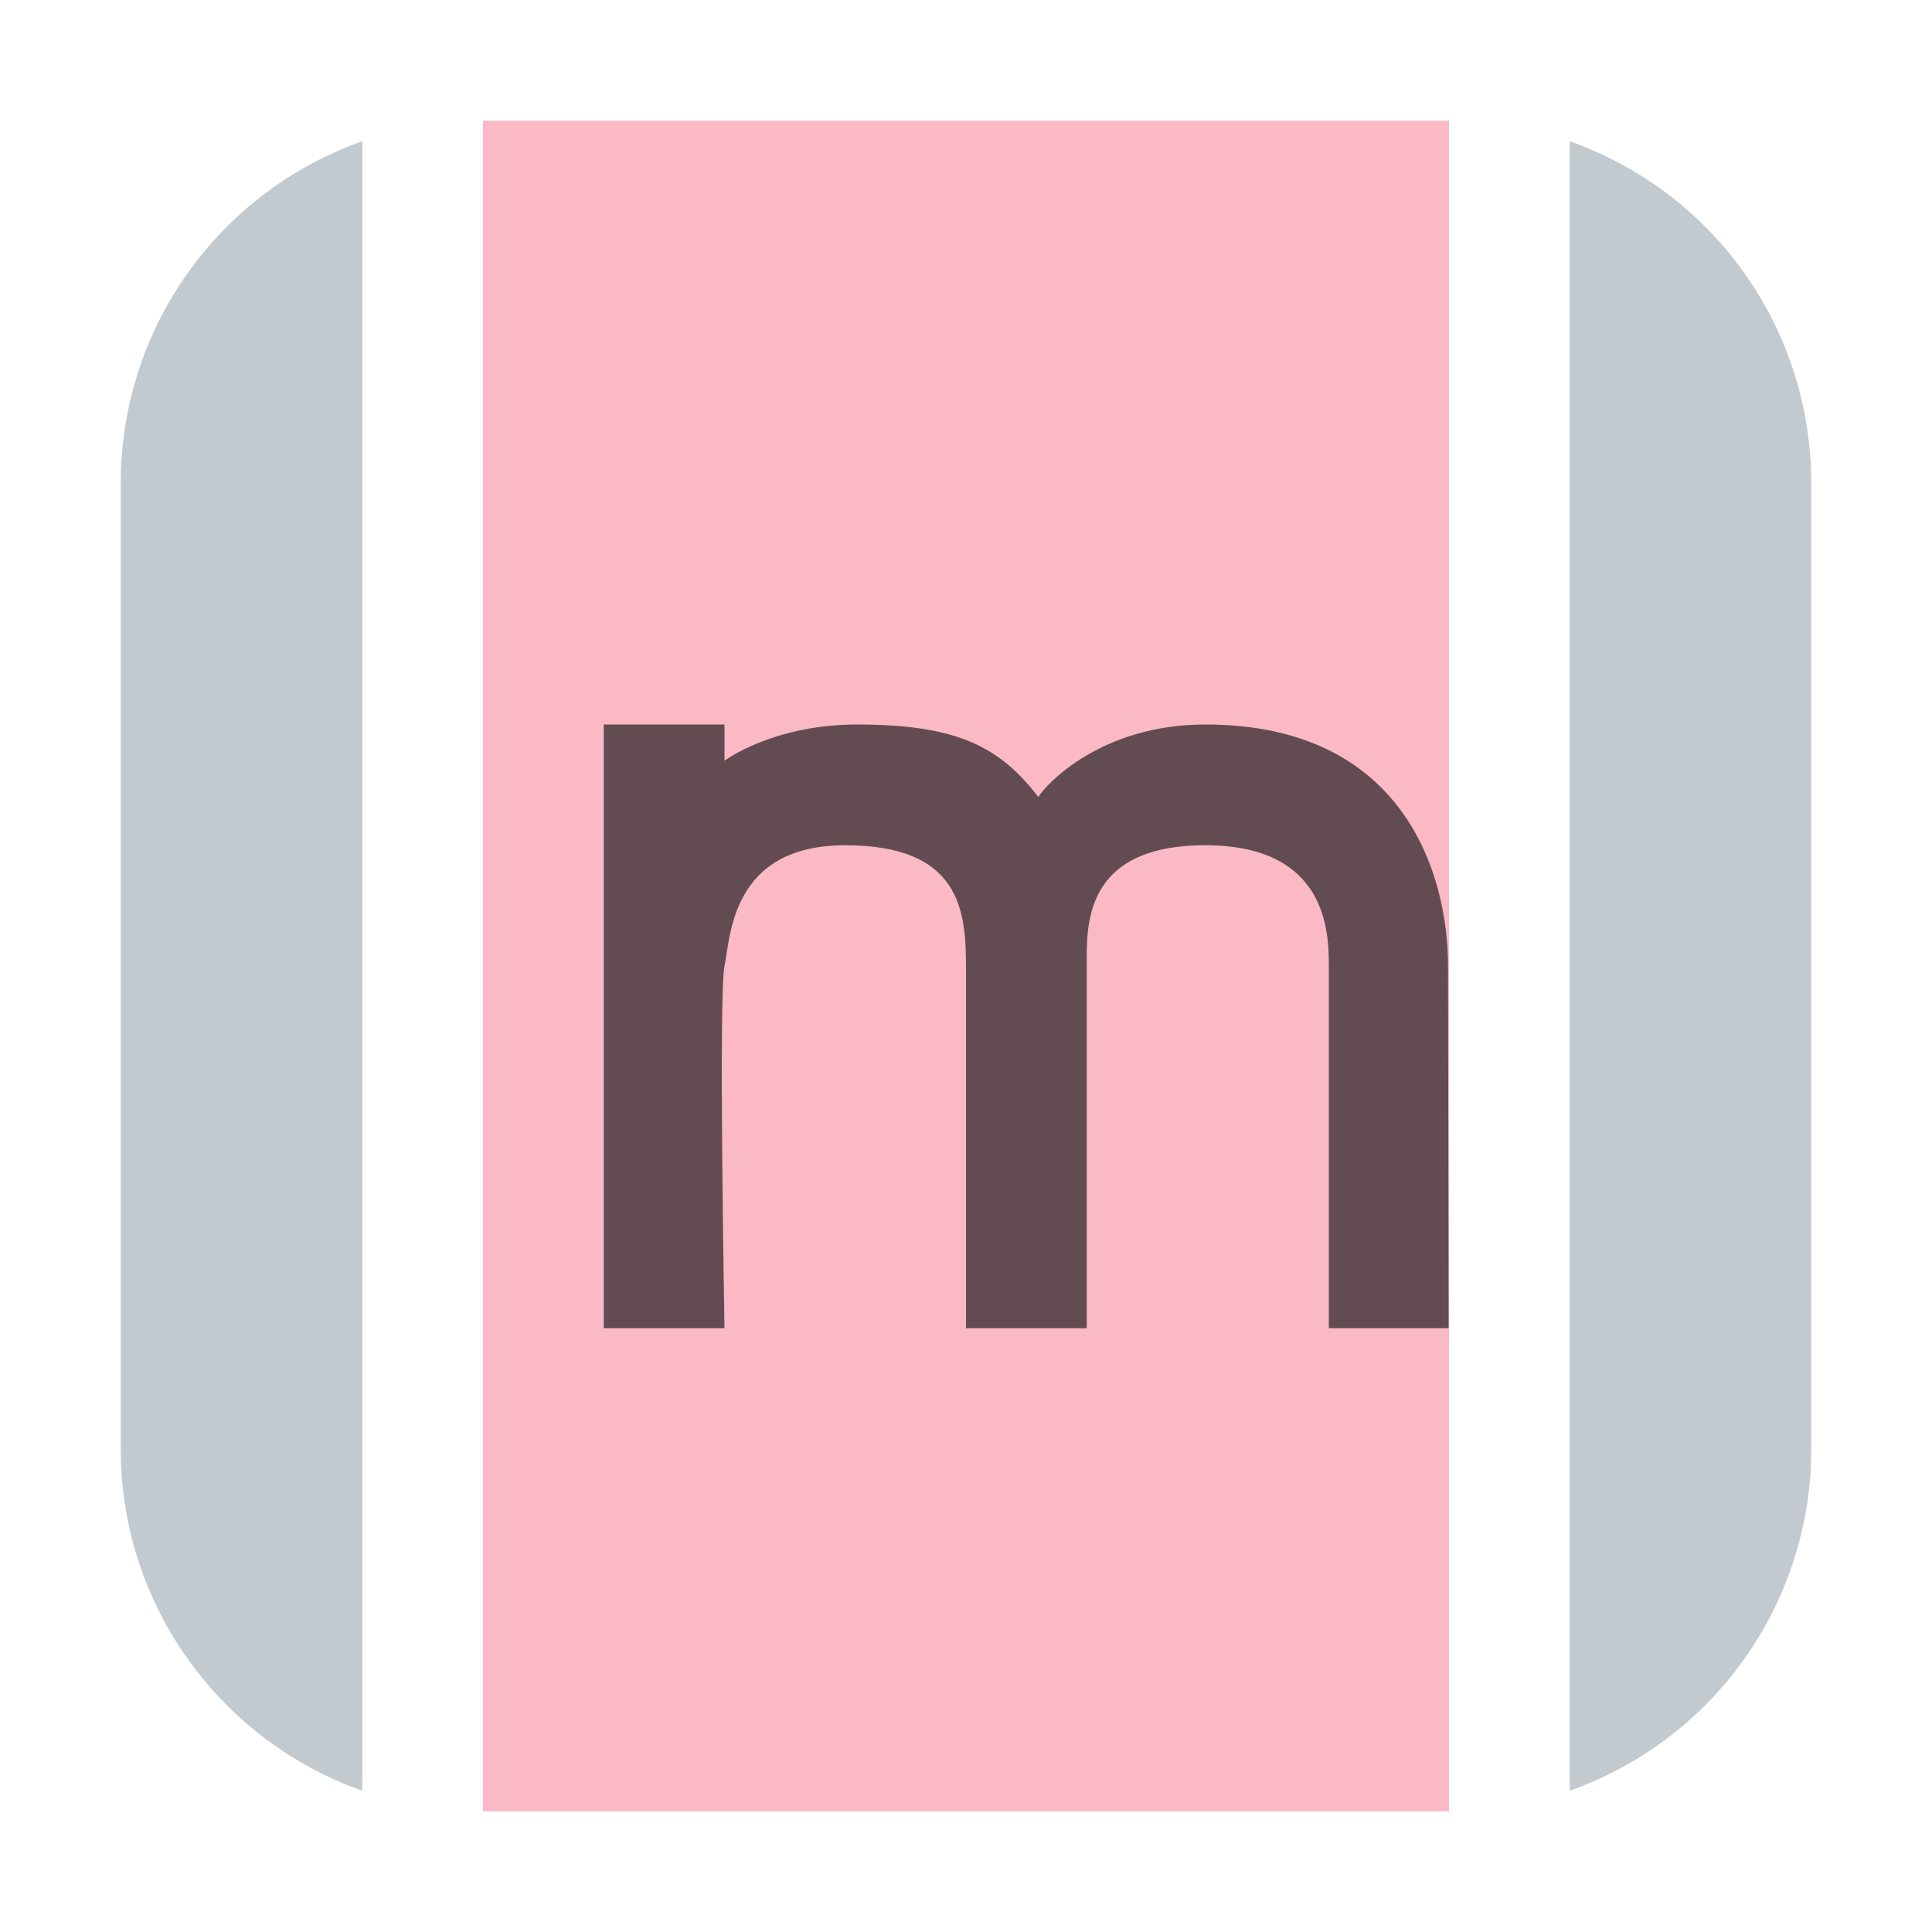 <svg width="16" height="16" viewBox="0 0 16 16" fill="none" xmlns="http://www.w3.org/2000/svg"><rect id="frame" width="16" height="16" fill="none"/><path fill="#F98B9E" fill-opacity=".6" d="M4 1h8v14H4z"/><path fill-rule="evenodd" clip-rule="evenodd" d="M3 1.17A3.001 3.001 0 0 0 1 4v8c0 1.306.835 2.418 2 2.83V1.17zm10 0v13.66A3.001 3.001 0 0 0 15 12V4a3.001 3.001 0 0 0-2-2.83z" fill="#9AA7B0" fill-opacity=".6"/><path fill-rule="evenodd" clip-rule="evenodd" d="M11.992 8c0-.749-.357-2-2.01-2-.87 0-1.324.502-1.383.6C8.284 6.194 7.944 6 7.1 6c-.702 0-1.1.3-1.1.3V6H5v5h1s-.05-2.766 0-3c.05-.234.05-1 1-1s.999.537 1 1v3h1V8c0-.314-.04-1 .982-1s1.022.74 1.023 1v3h.992l-.005-3z" fill="#231F20" fill-opacity=".7"/></svg>